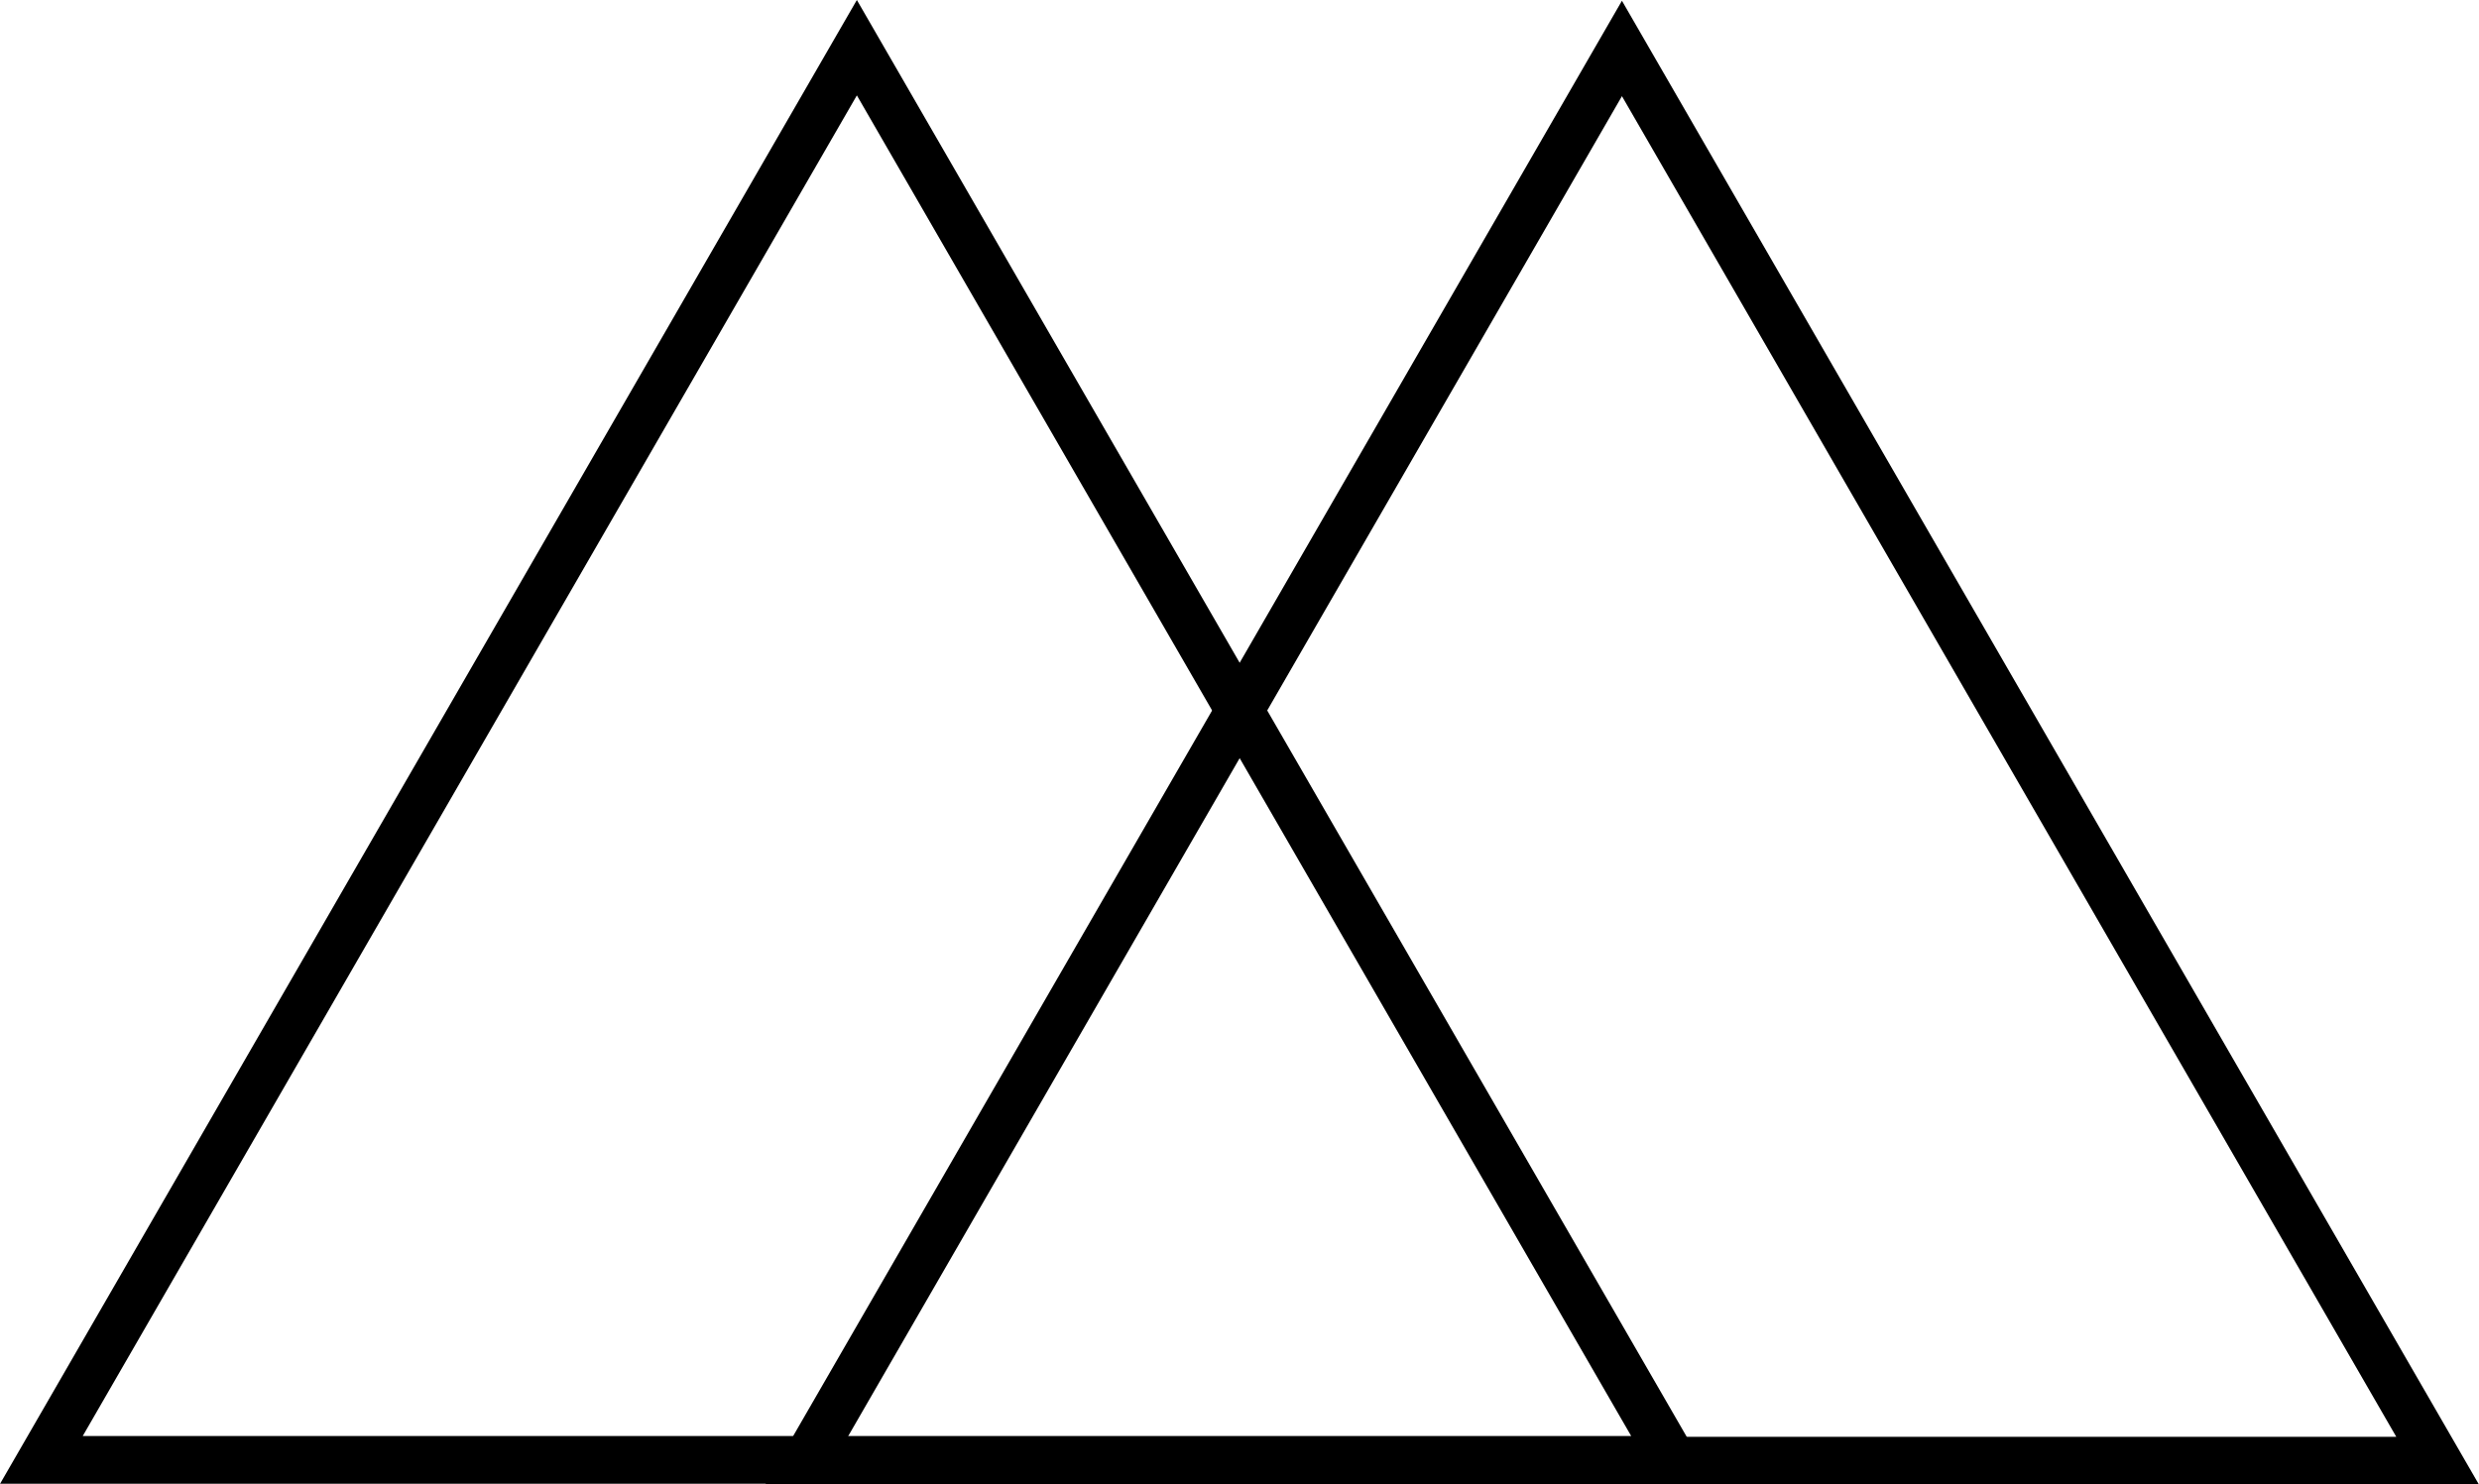 <svg id="Layer_1" data-name="Layer 1" xmlns="http://www.w3.org/2000/svg" viewBox="0 0 129.9 77.81"><defs><style>.cls-1{fill:none;stroke:#000;stroke-miterlimit:10;stroke-width:2.5px;}</style></defs><title>AM logo</title><polygon class="cls-1" points="44.9 2.5 2.17 76.52 87.64 76.52 44.9 2.5"/><polygon class="cls-1" points="84.99 2.54 42.26 76.56 127.73 76.56 84.99 2.54"/></svg>